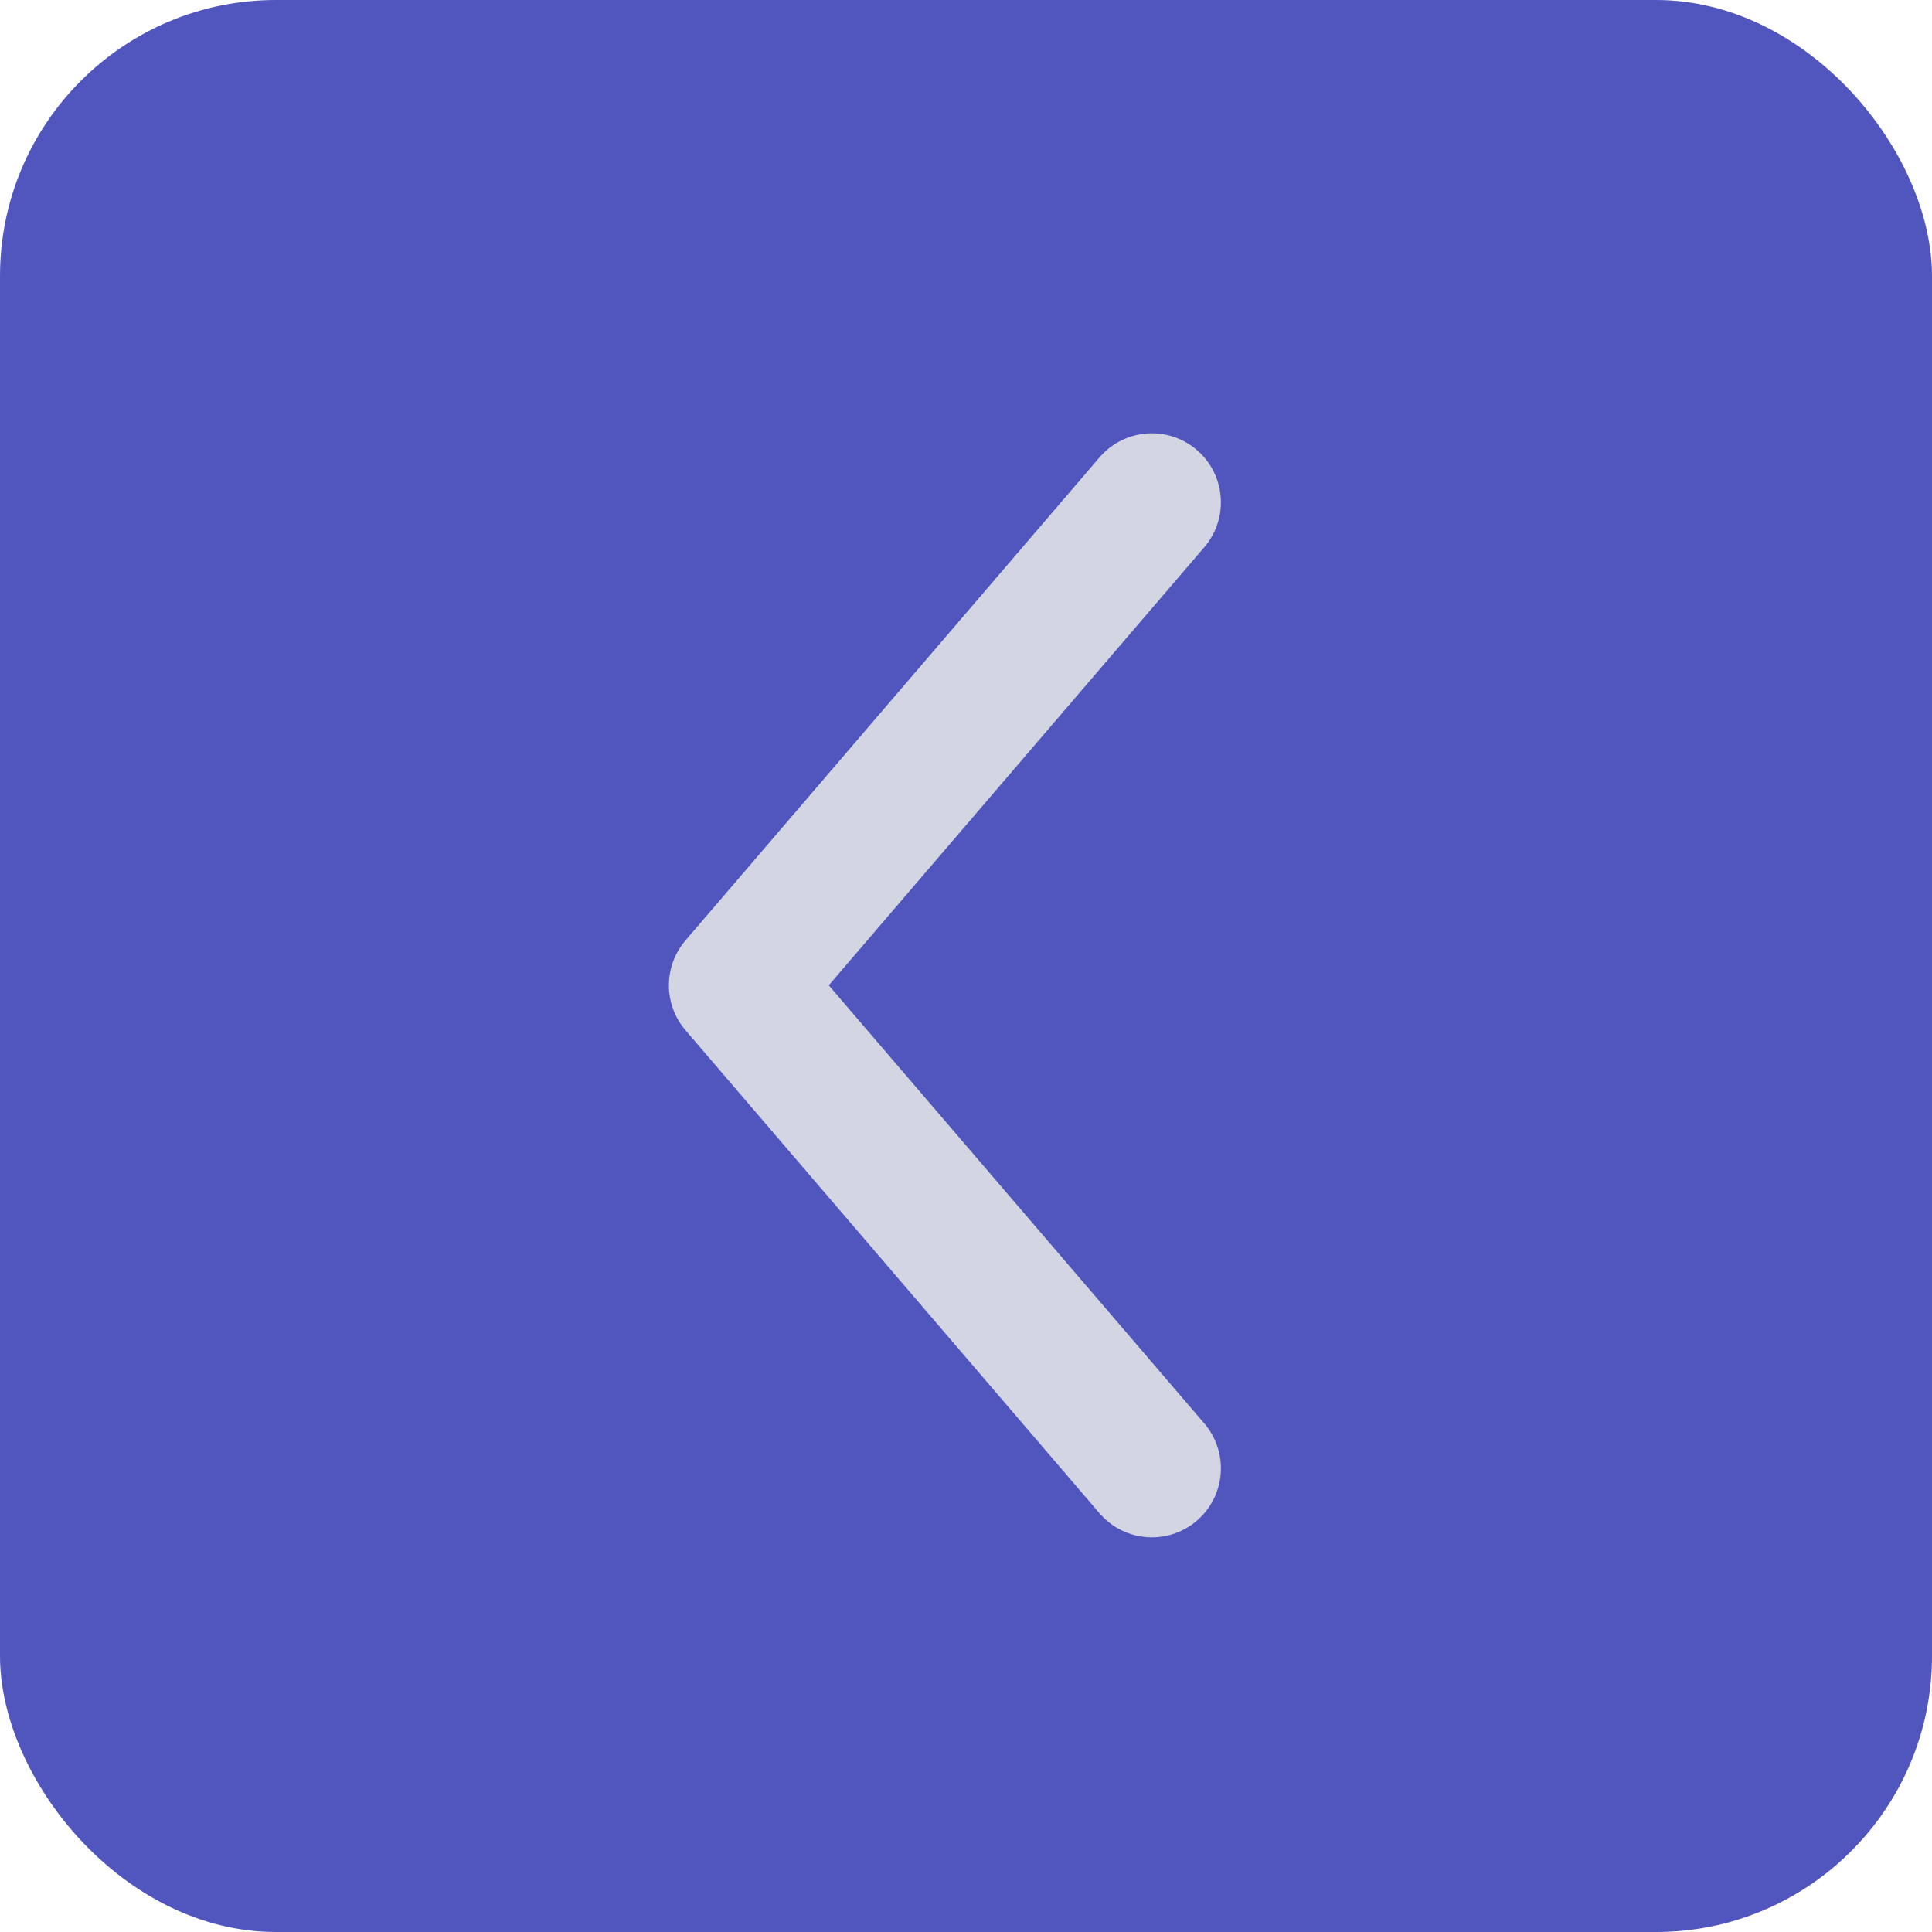 <svg width="28" height="28" viewBox="0 0 28 28" xmlns="http://www.w3.org/2000/svg">
    <g fill="none" fill-rule="evenodd">
        <rect fill="#5156BE" width="28" height="28" rx="4"/>
        <path d="m16.694 7.28-6 7 6 7" stroke="#D3D6E2" stroke-linecap="round" stroke-linejoin="round" stroke-width="2"/>
    </g>
</svg>
